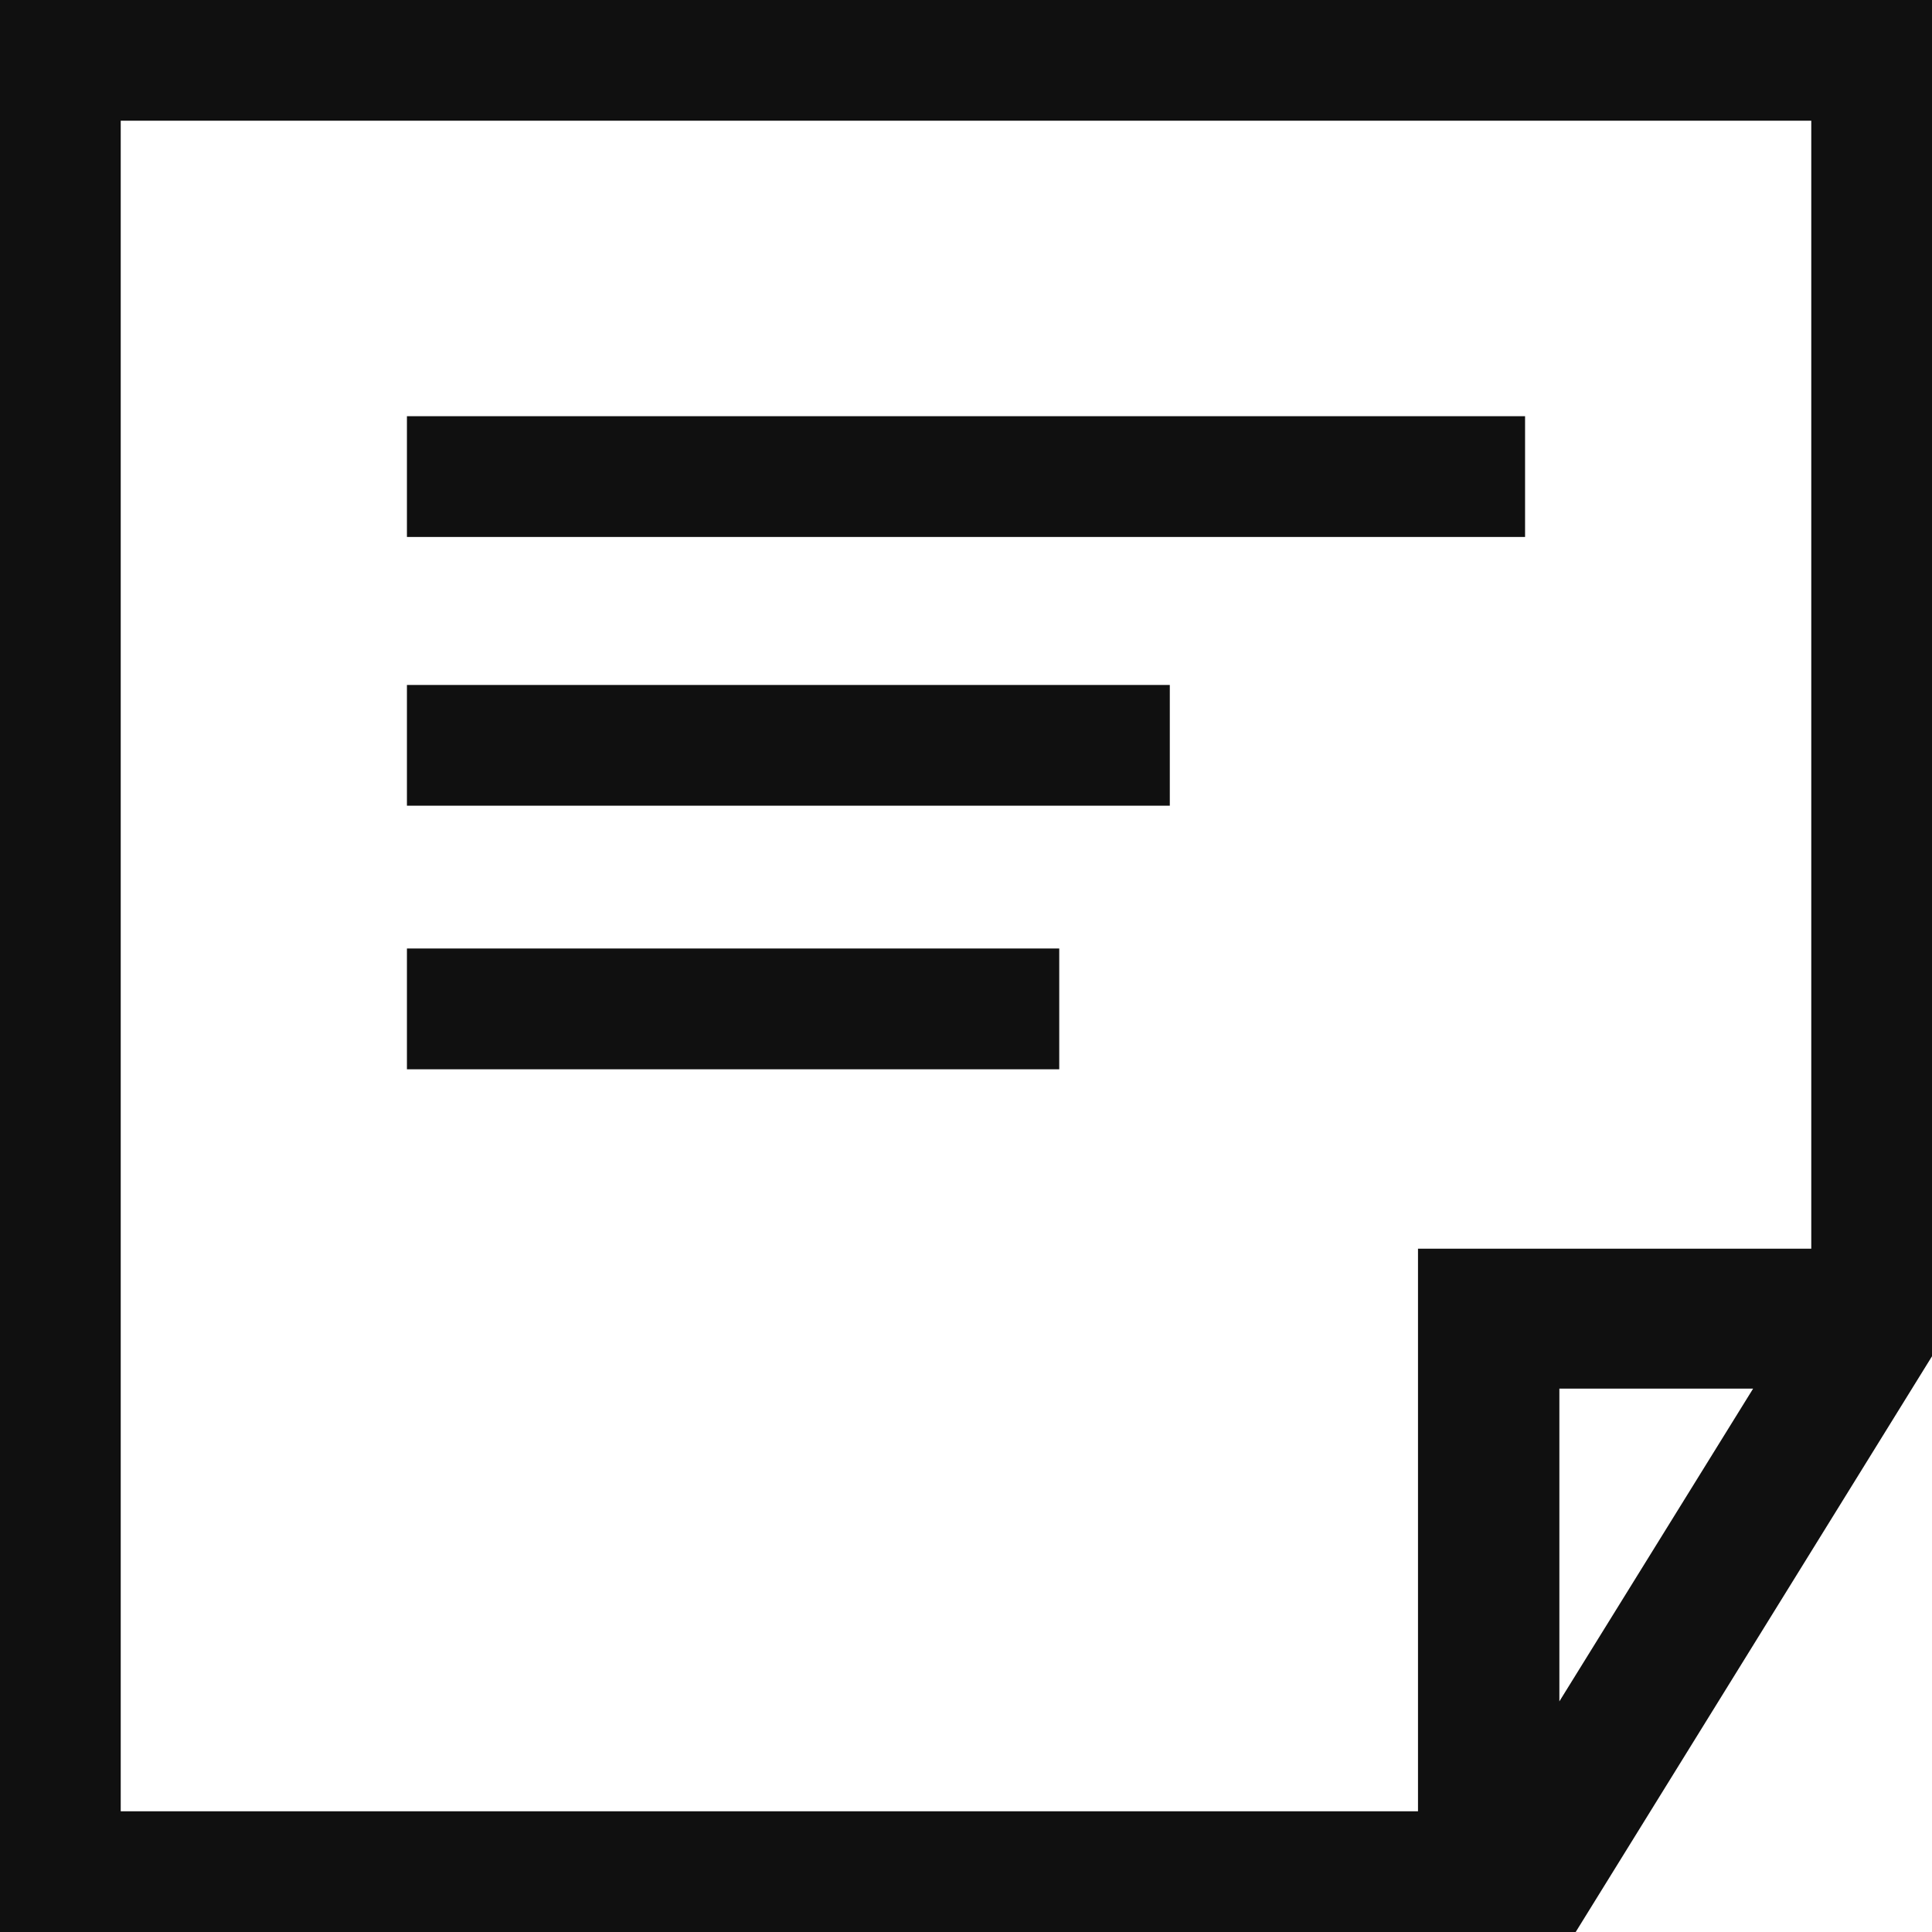 <?xml version="1.0" encoding="UTF-8"?>
<!DOCTYPE svg PUBLIC "-//W3C//DTD SVG 1.1//EN" "http://www.w3.org/Graphics/SVG/1.1/DTD/svg11.dtd">
<!-- Creator: CorelDRAW X8 -->
<svg xmlns="http://www.w3.org/2000/svg" xml:space="preserve" width="64px" height="64px" version="1.1" shape-rendering="geometricPrecision" text-rendering="geometricPrecision" image-rendering="optimizeQuality" fill-rule="evenodd" clip-rule="evenodd"
viewBox="0 0 6400000 6400000"
 xmlns:xlink="http://www.w3.org/1999/xlink">
 <g id="Warstwa_x0020_1">
  <g id="_3226361378448">
   <polygon fill="#101010" fill-rule="nonzero" points="1348009,1378718 5051991,1378718 5051991,1778762 1348009,1778762 "/>
   <polygon fill="#101010" fill-rule="nonzero" points="1348009,2269044 3875126,2269044 3875126,2668970 1348009,2668970 "/>
   <polygon fill="#101010" fill-rule="nonzero" points="1348009,3142007 3508862,3142007 3508862,3542170 1348009,3542170 "/>
  </g>
  <path fill="#101010" d="M0 0l6400000 0 0 4492851 -1180290 1907149 -5219710 0 0 -6400000zm5807434 4599978l-641819 0 0 1036076 641819 -1036076zm-1110132 1400096l0 -1863566 1302772 0 0 -3736582 -5600148 0 0 5600148 4297376 0z"/>
 </g>
</svg>
